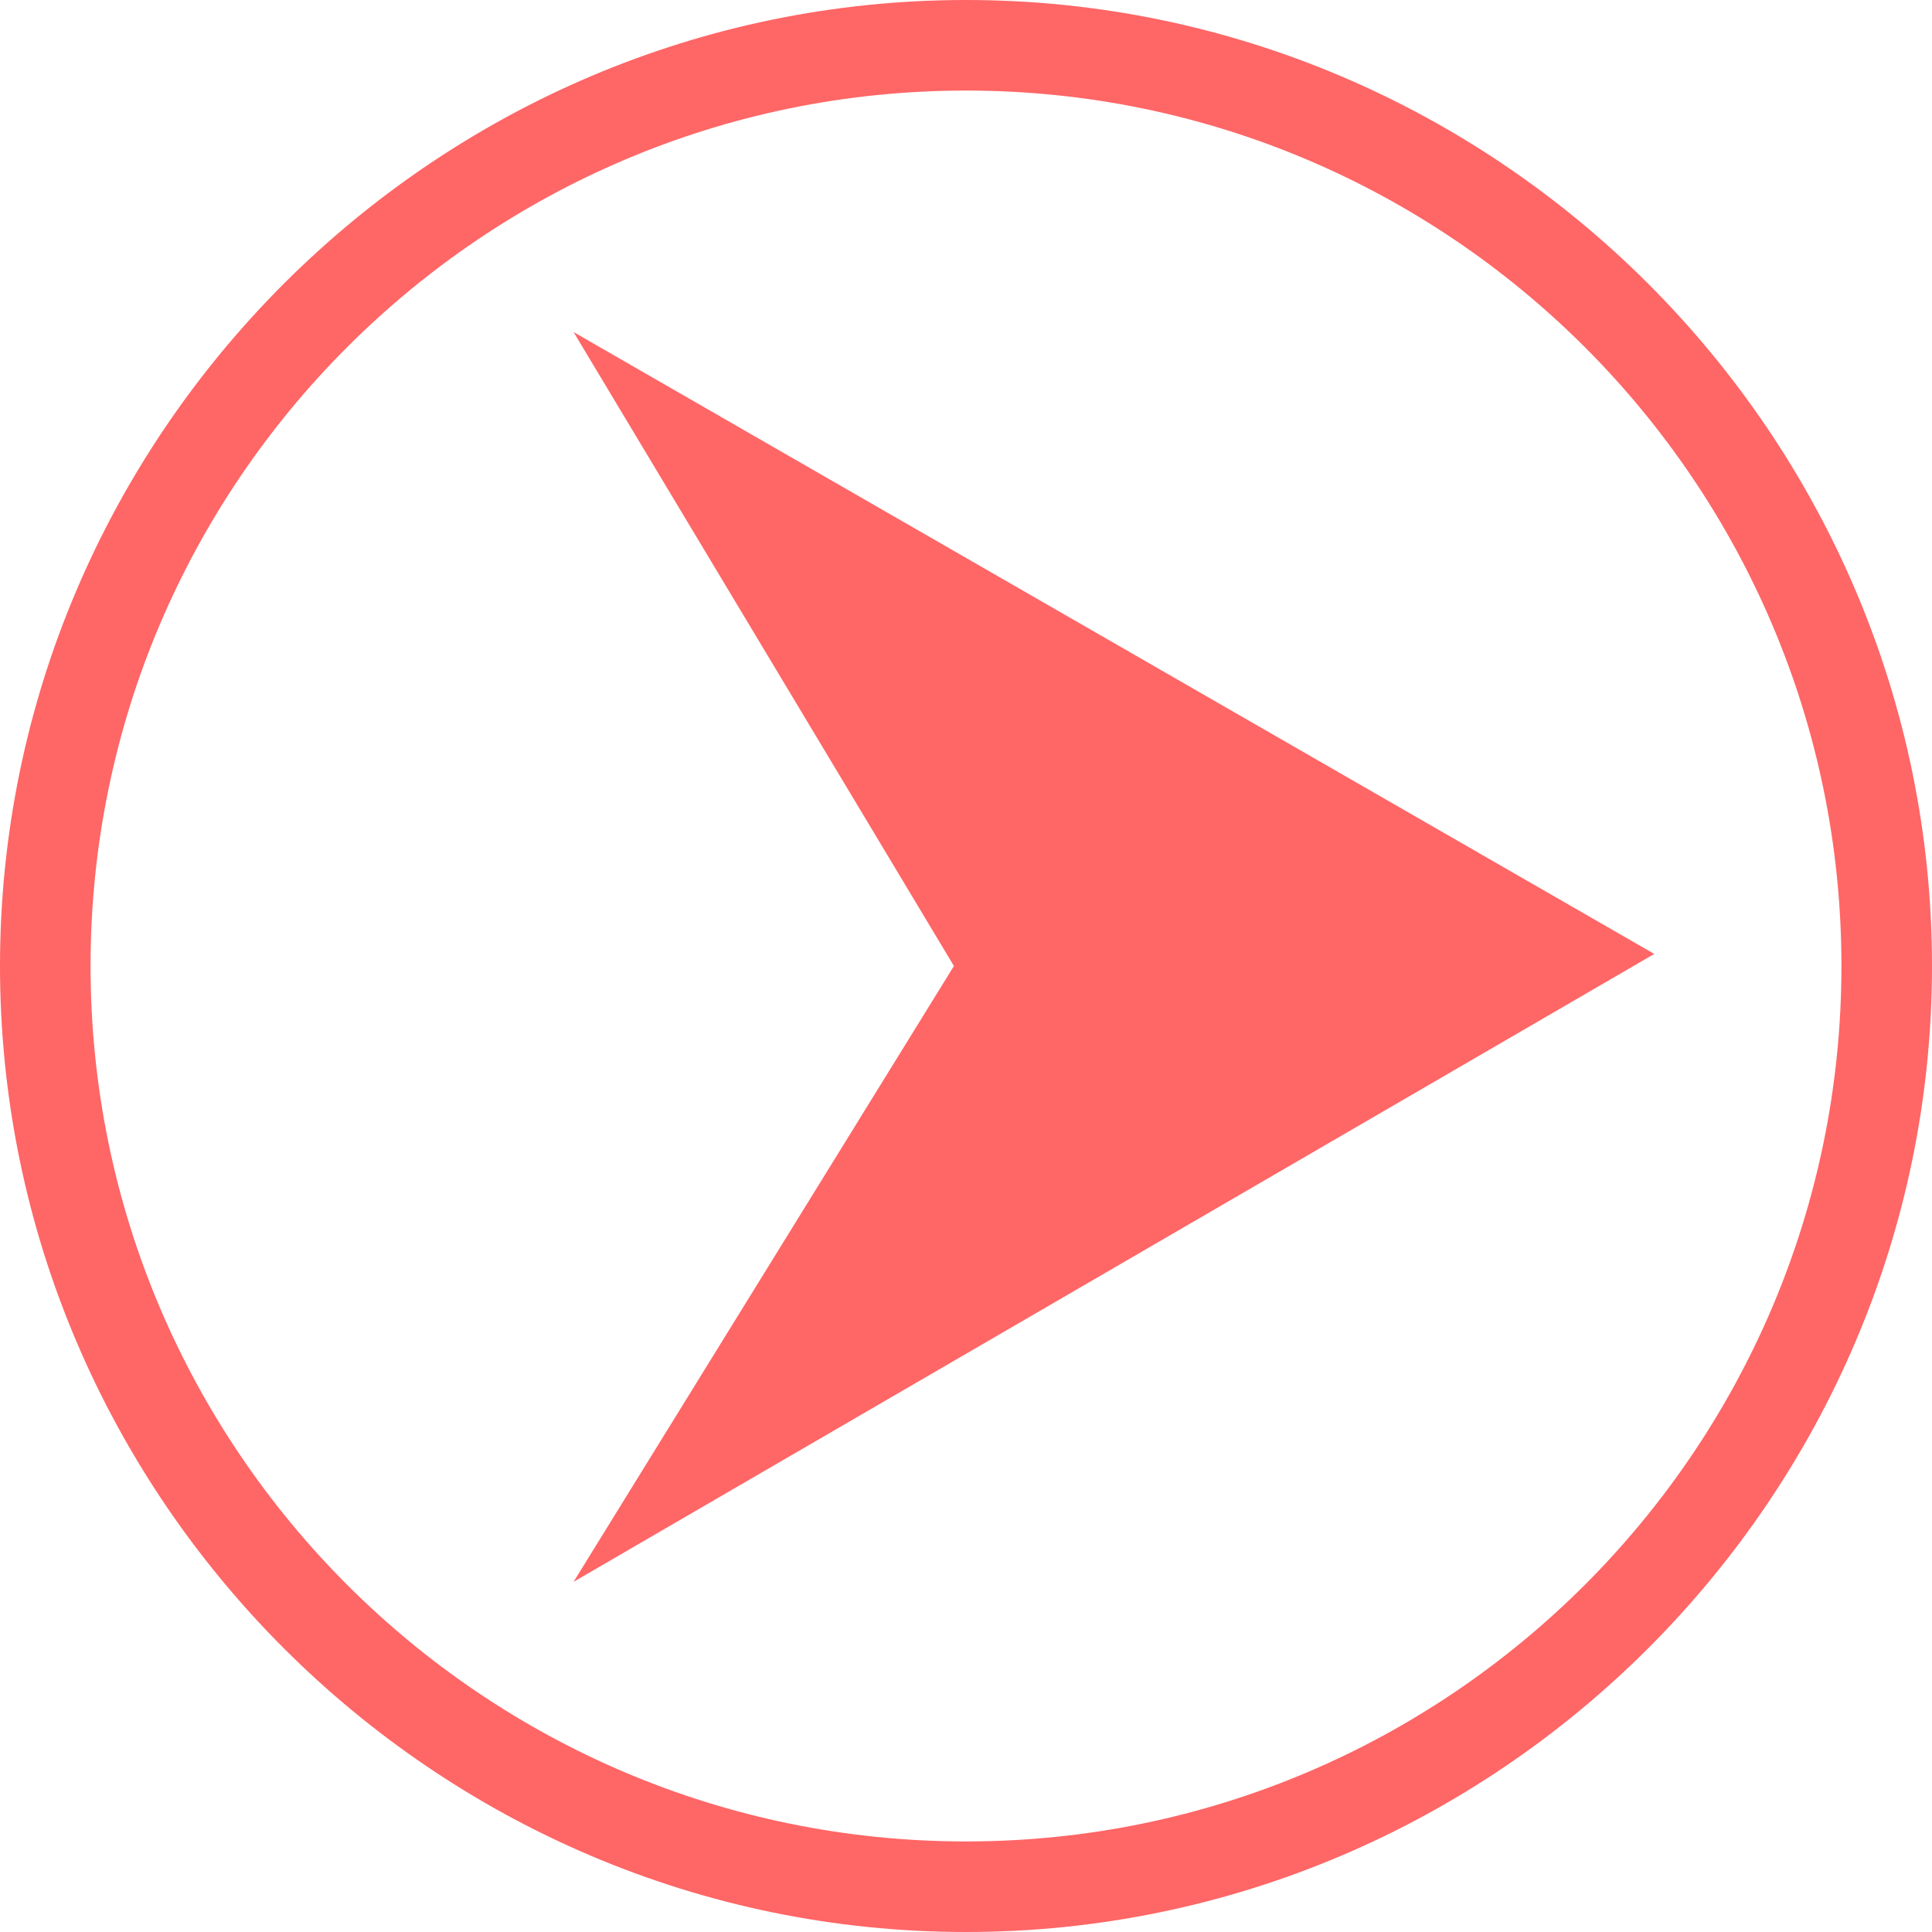 <?xml version="1.0" encoding="utf-8"?>
<!-- Generator: Adobe Illustrator 24.1.2, SVG Export Plug-In . SVG Version: 6.00 Build 0)  -->
<svg version="1.1" id="Layer_1" xmlns="http://www.w3.org/2000/svg" xmlns:xlink="http://www.w3.org/1999/xlink" x="0px" y="0px"
	 viewBox="0 0 32 32" style="enable-background:new 0 0 32 32;" xml:space="preserve">
<style type="text/css">
	.st0{fill-rule:evenodd;clip-rule:evenodd;fill:#FF6666;}
</style>
<path class="st0" d="M16,0C7.2,0,0,7.2,0,16c0,8.8,7.2,16,16,16c8.8,0,16-7.2,16-16C32,7.2,24.8,0,16,0z M16,30.5
	C8,30.5,1.5,24,1.5,16C1.5,8,8,1.5,16,1.5C24,1.5,30.5,8,30.5,16C30.5,24,24,30.5,16,30.5z M9.5,5.5L15.8,16L9.5,26.2l17.9-10.4
	L9.5,5.5z"/>
</svg>
